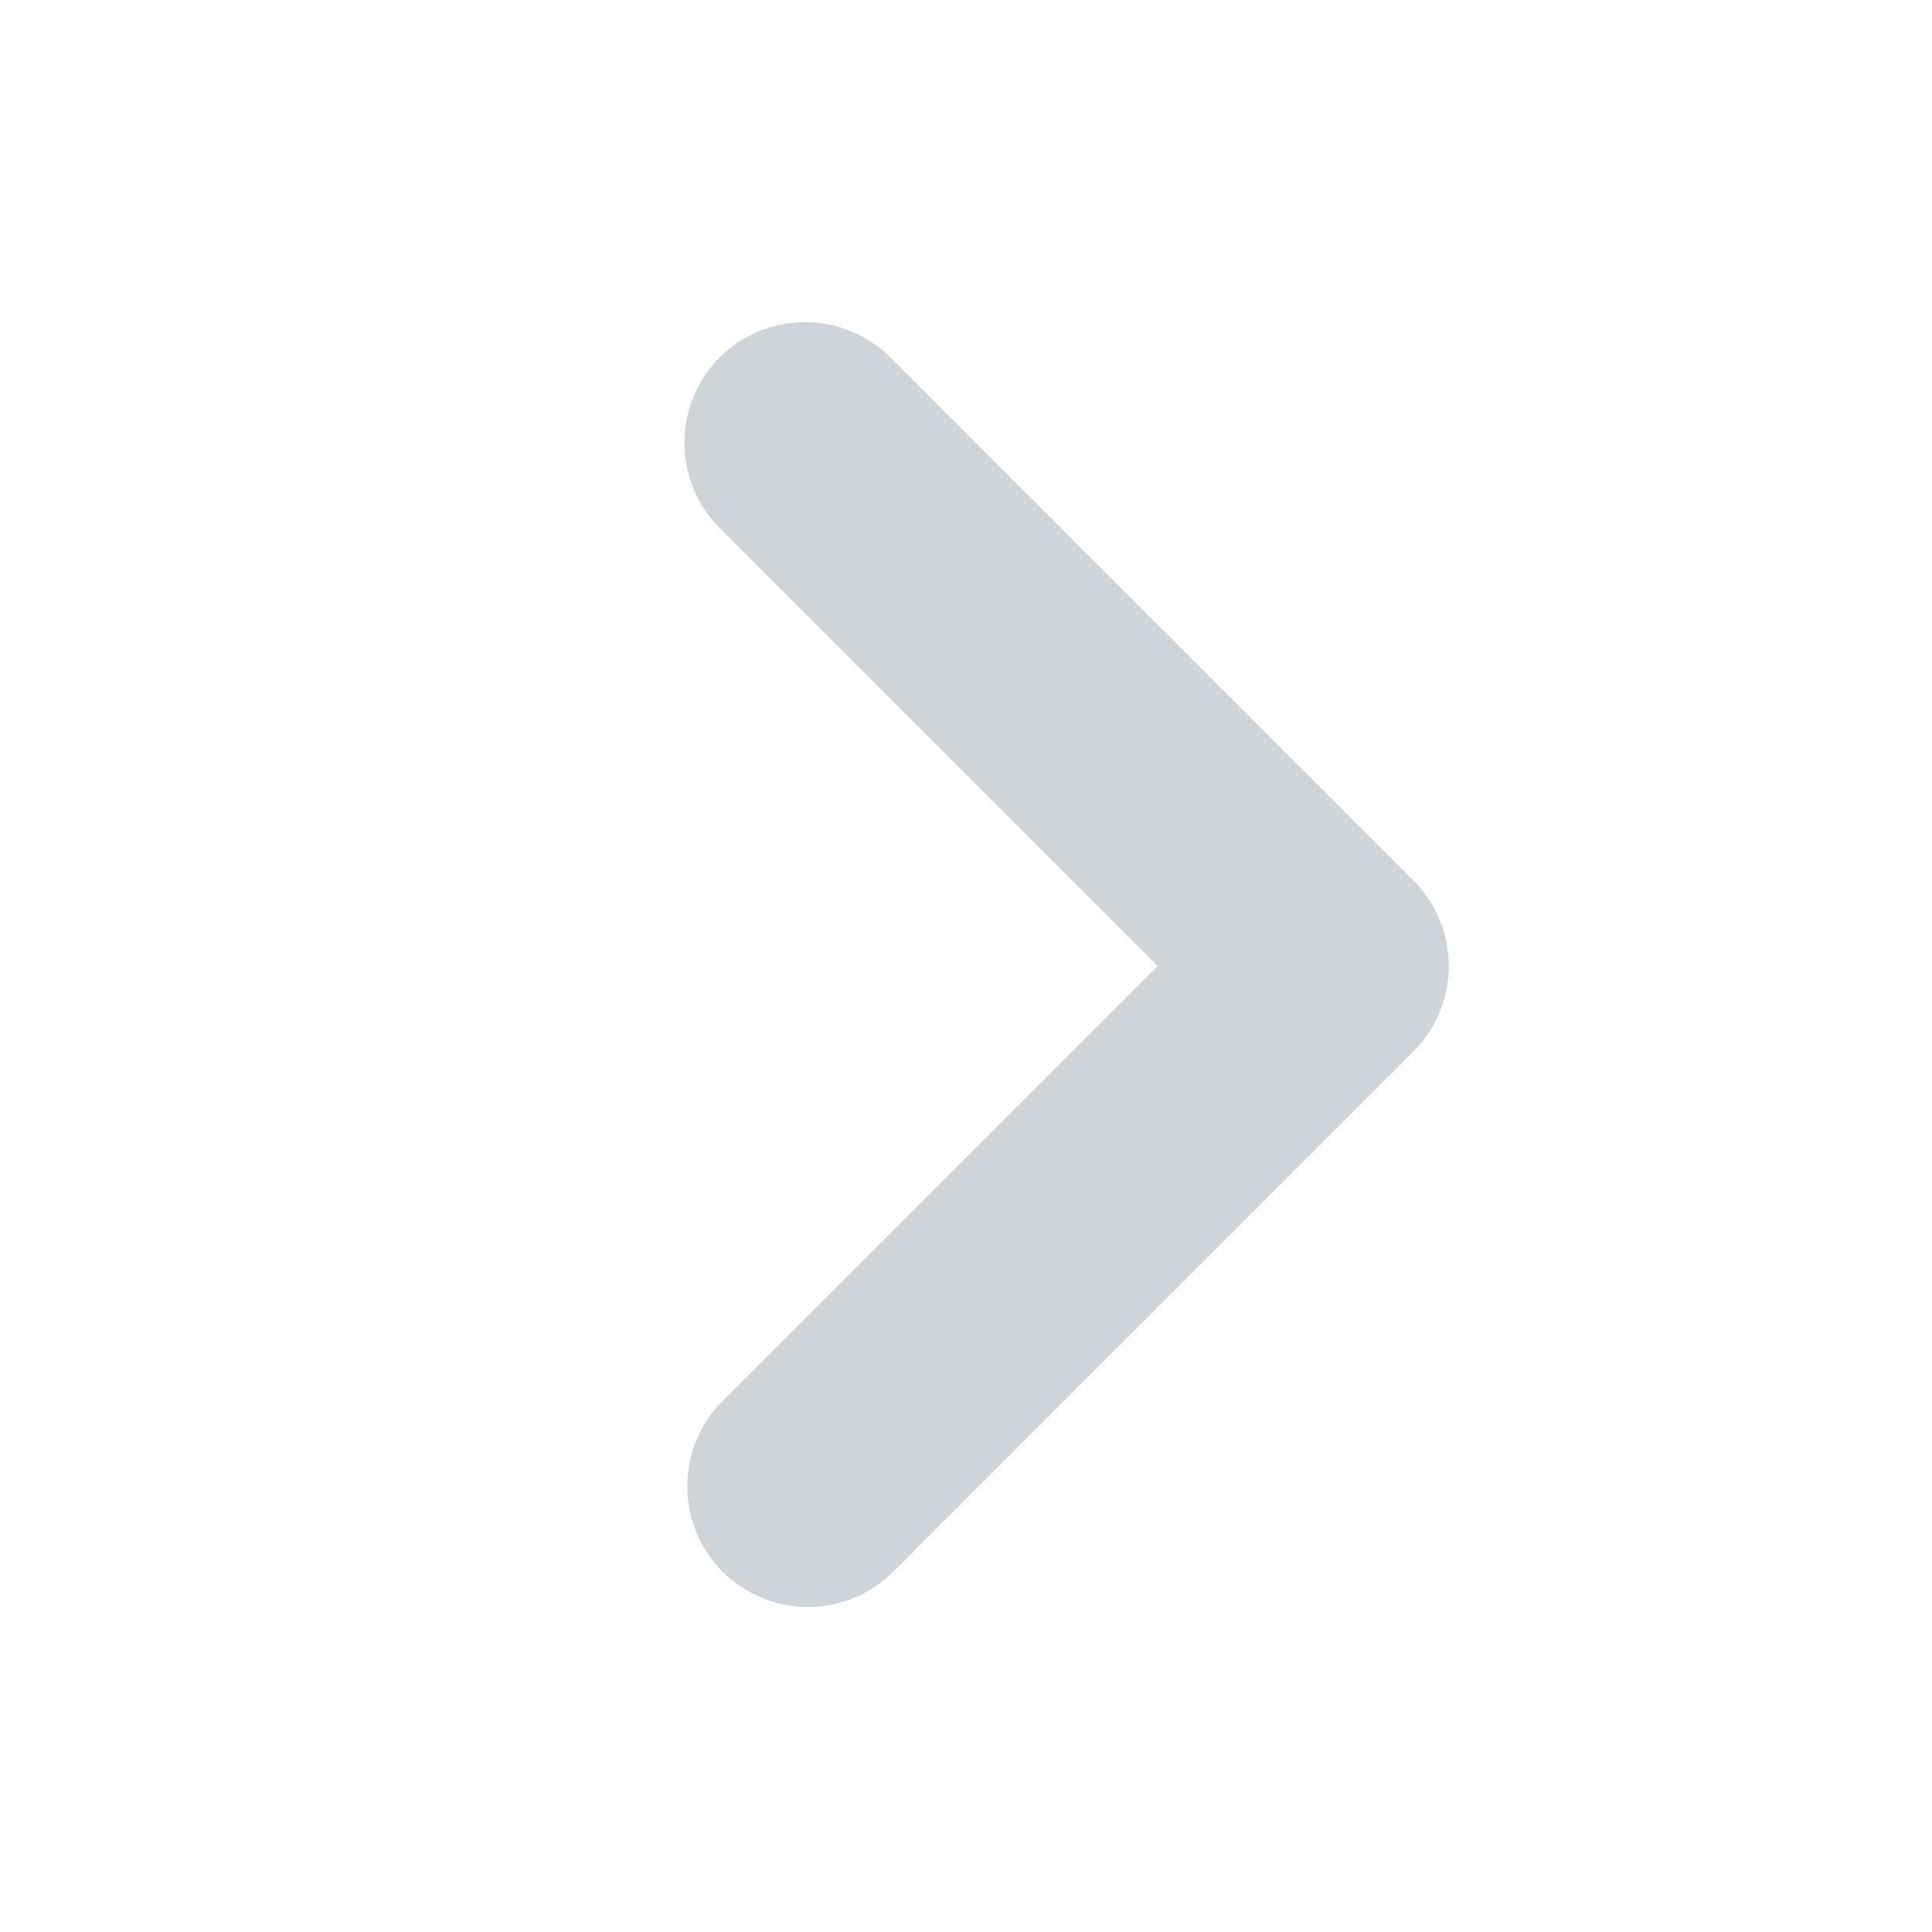 <svg width="12" height="12" viewBox="0 0 12 12" fill="none" xmlns="http://www.w3.org/2000/svg">
<g id="Arrow/ico_link_12_gr">
<path id="Vector" d="M4.47 2.22C4.33 2.361 4.251 2.552 4.251 2.75C4.251 2.949 4.33 3.14 4.47 3.28L7.19 6L4.47 8.72C4.338 8.862 4.265 9.051 4.269 9.245C4.272 9.439 4.351 9.625 4.488 9.762C4.626 9.899 4.811 9.978 5.005 9.981C5.2 9.985 5.388 9.913 5.53 9.78L8.78 6.53C8.92 6.39 8.999 6.199 8.999 6C8.999 5.802 8.92 5.611 8.78 5.47L5.53 2.22C5.389 2.08 5.199 2.001 5 2.001C4.801 2.001 4.611 2.08 4.47 2.22Z" fill="#CFD4D9"/>
</g>
</svg>

